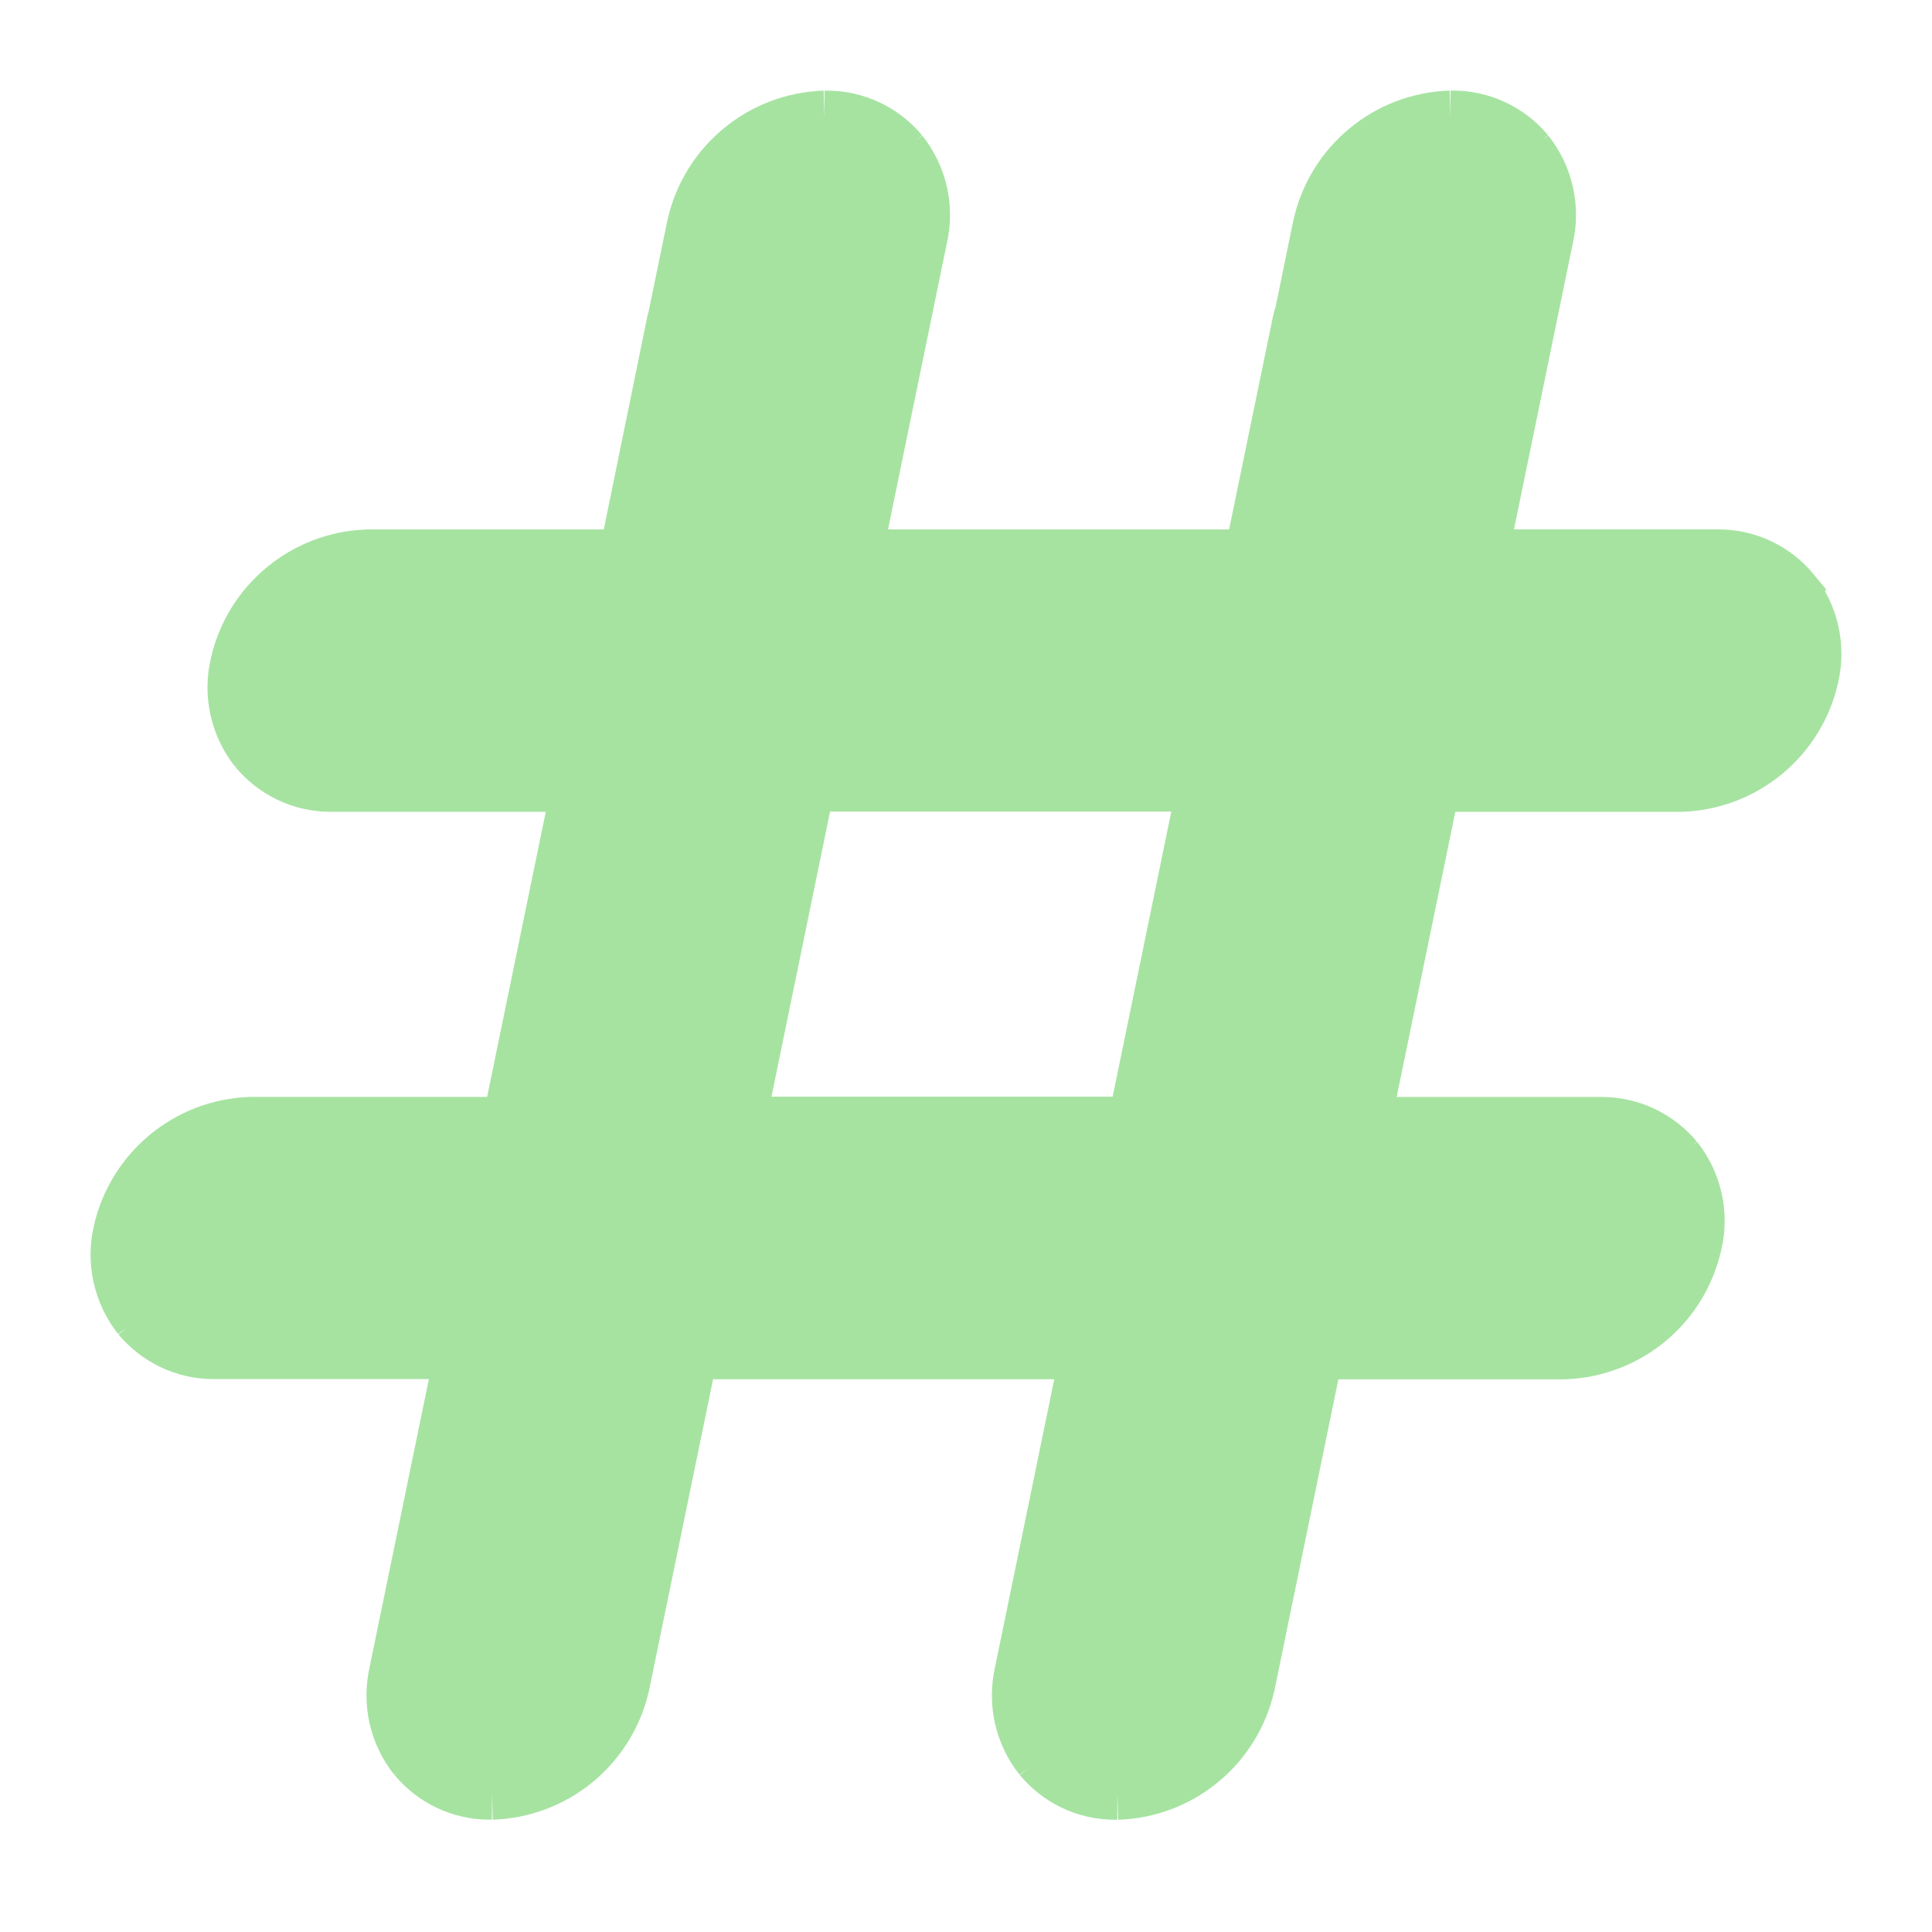 <svg width="32" height="32" viewBox="0 0 32 32" fill="none" xmlns="http://www.w3.org/2000/svg">
<path d="M29.653 9.828C29.508 9.653 29.327 9.512 29.121 9.415C28.915 9.318 28.69 9.268 28.463 9.268H28.423H28.425H24.463L25.562 3.923C25.617 3.686 25.617 3.441 25.564 3.204C25.51 2.967 25.404 2.746 25.253 2.556L25.256 2.559C25.11 2.384 24.928 2.243 24.722 2.147C24.515 2.05 24.291 2 24.063 2H24.025H24.027C22.991 2.033 22.136 2.766 21.915 3.738L21.911 3.753L21.613 5.206C21.604 5.243 21.588 5.278 21.58 5.314L20.765 9.269H14.095L15.194 3.924C15.249 3.687 15.249 3.442 15.196 3.205C15.142 2.969 15.036 2.747 14.885 2.557L14.888 2.561C14.742 2.385 14.56 2.244 14.354 2.148C14.148 2.051 13.923 2.001 13.695 2.001H13.657H13.659C12.623 2.035 11.768 2.767 11.547 3.74L11.543 3.754L11.232 5.266C11.232 5.283 11.221 5.298 11.217 5.314L10.409 9.269H6.096C5.06 9.302 4.204 10.033 3.982 11.006L3.979 11.021C3.923 11.257 3.923 11.503 3.976 11.74C4.029 11.977 4.135 12.199 4.286 12.389L4.284 12.385C4.569 12.728 4.996 12.946 5.475 12.946H5.514H5.512H9.653L8.476 18.668H4.158C3.122 18.701 2.267 19.433 2.044 20.406L2.041 20.421C1.987 20.657 1.986 20.902 2.04 21.138C2.093 21.374 2.198 21.595 2.348 21.785L2.346 21.782C2.633 22.125 3.06 22.342 3.539 22.342H3.578H3.576H7.717L6.611 27.716C6.557 27.953 6.556 28.198 6.609 28.435C6.663 28.671 6.769 28.893 6.92 29.083L6.918 29.079C7.204 29.422 7.631 29.64 8.11 29.64H8.148H8.146C8.641 29.624 9.117 29.445 9.499 29.131C9.881 28.816 10.149 28.384 10.26 27.901L10.263 27.887L11.403 22.345H18.075L16.97 27.718C16.916 27.955 16.915 28.2 16.968 28.437C17.022 28.674 17.128 28.895 17.279 29.085L17.276 29.081C17.563 29.425 17.99 29.641 18.469 29.641H18.507H18.505C19 29.625 19.475 29.447 19.857 29.132C20.24 28.817 20.507 28.385 20.617 27.903L20.621 27.888L21.76 22.346H25.905C26.399 22.33 26.875 22.151 27.258 21.837C27.64 21.523 27.907 21.091 28.018 20.608L28.022 20.593C28.079 20.358 28.081 20.112 28.028 19.875C27.976 19.638 27.87 19.416 27.719 19.226L27.721 19.229C27.576 19.054 27.393 18.913 27.187 18.816C26.981 18.719 26.756 18.669 26.528 18.669H26.486H26.488H22.52L23.697 12.947H27.841C28.336 12.931 28.812 12.752 29.194 12.438C29.577 12.123 29.844 11.691 29.955 11.209L29.958 11.194C30.013 10.957 30.014 10.711 29.96 10.475C29.907 10.238 29.801 10.016 29.65 9.826L29.652 9.83L29.653 9.828ZM12.165 18.664L13.341 12.942H20.014L18.837 18.664H12.165Z" fill="url(#paint0_linear_640_23)" stroke="url(#paint1_linear_640_23)"/>
<defs>
<linearGradient id="paint0_linear_640_23" x1="16" y1="29.641" x2="16" y2="2" gradientUnits="userSpaceOnUse">
<stop stop-color="#a6e3a1"/>
<stop offset="1" stop-color="#a6e3a1"/>
</linearGradient>
<linearGradient id="paint1_linear_640_23" x1="16" y1="29.641" x2="16" y2="2" gradientUnits="userSpaceOnUse">
<stop stop-color="#a6e3a1"/>
<stop offset="1" stop-color="#a6e3a1"/>
</linearGradient>
</defs>
</svg>
